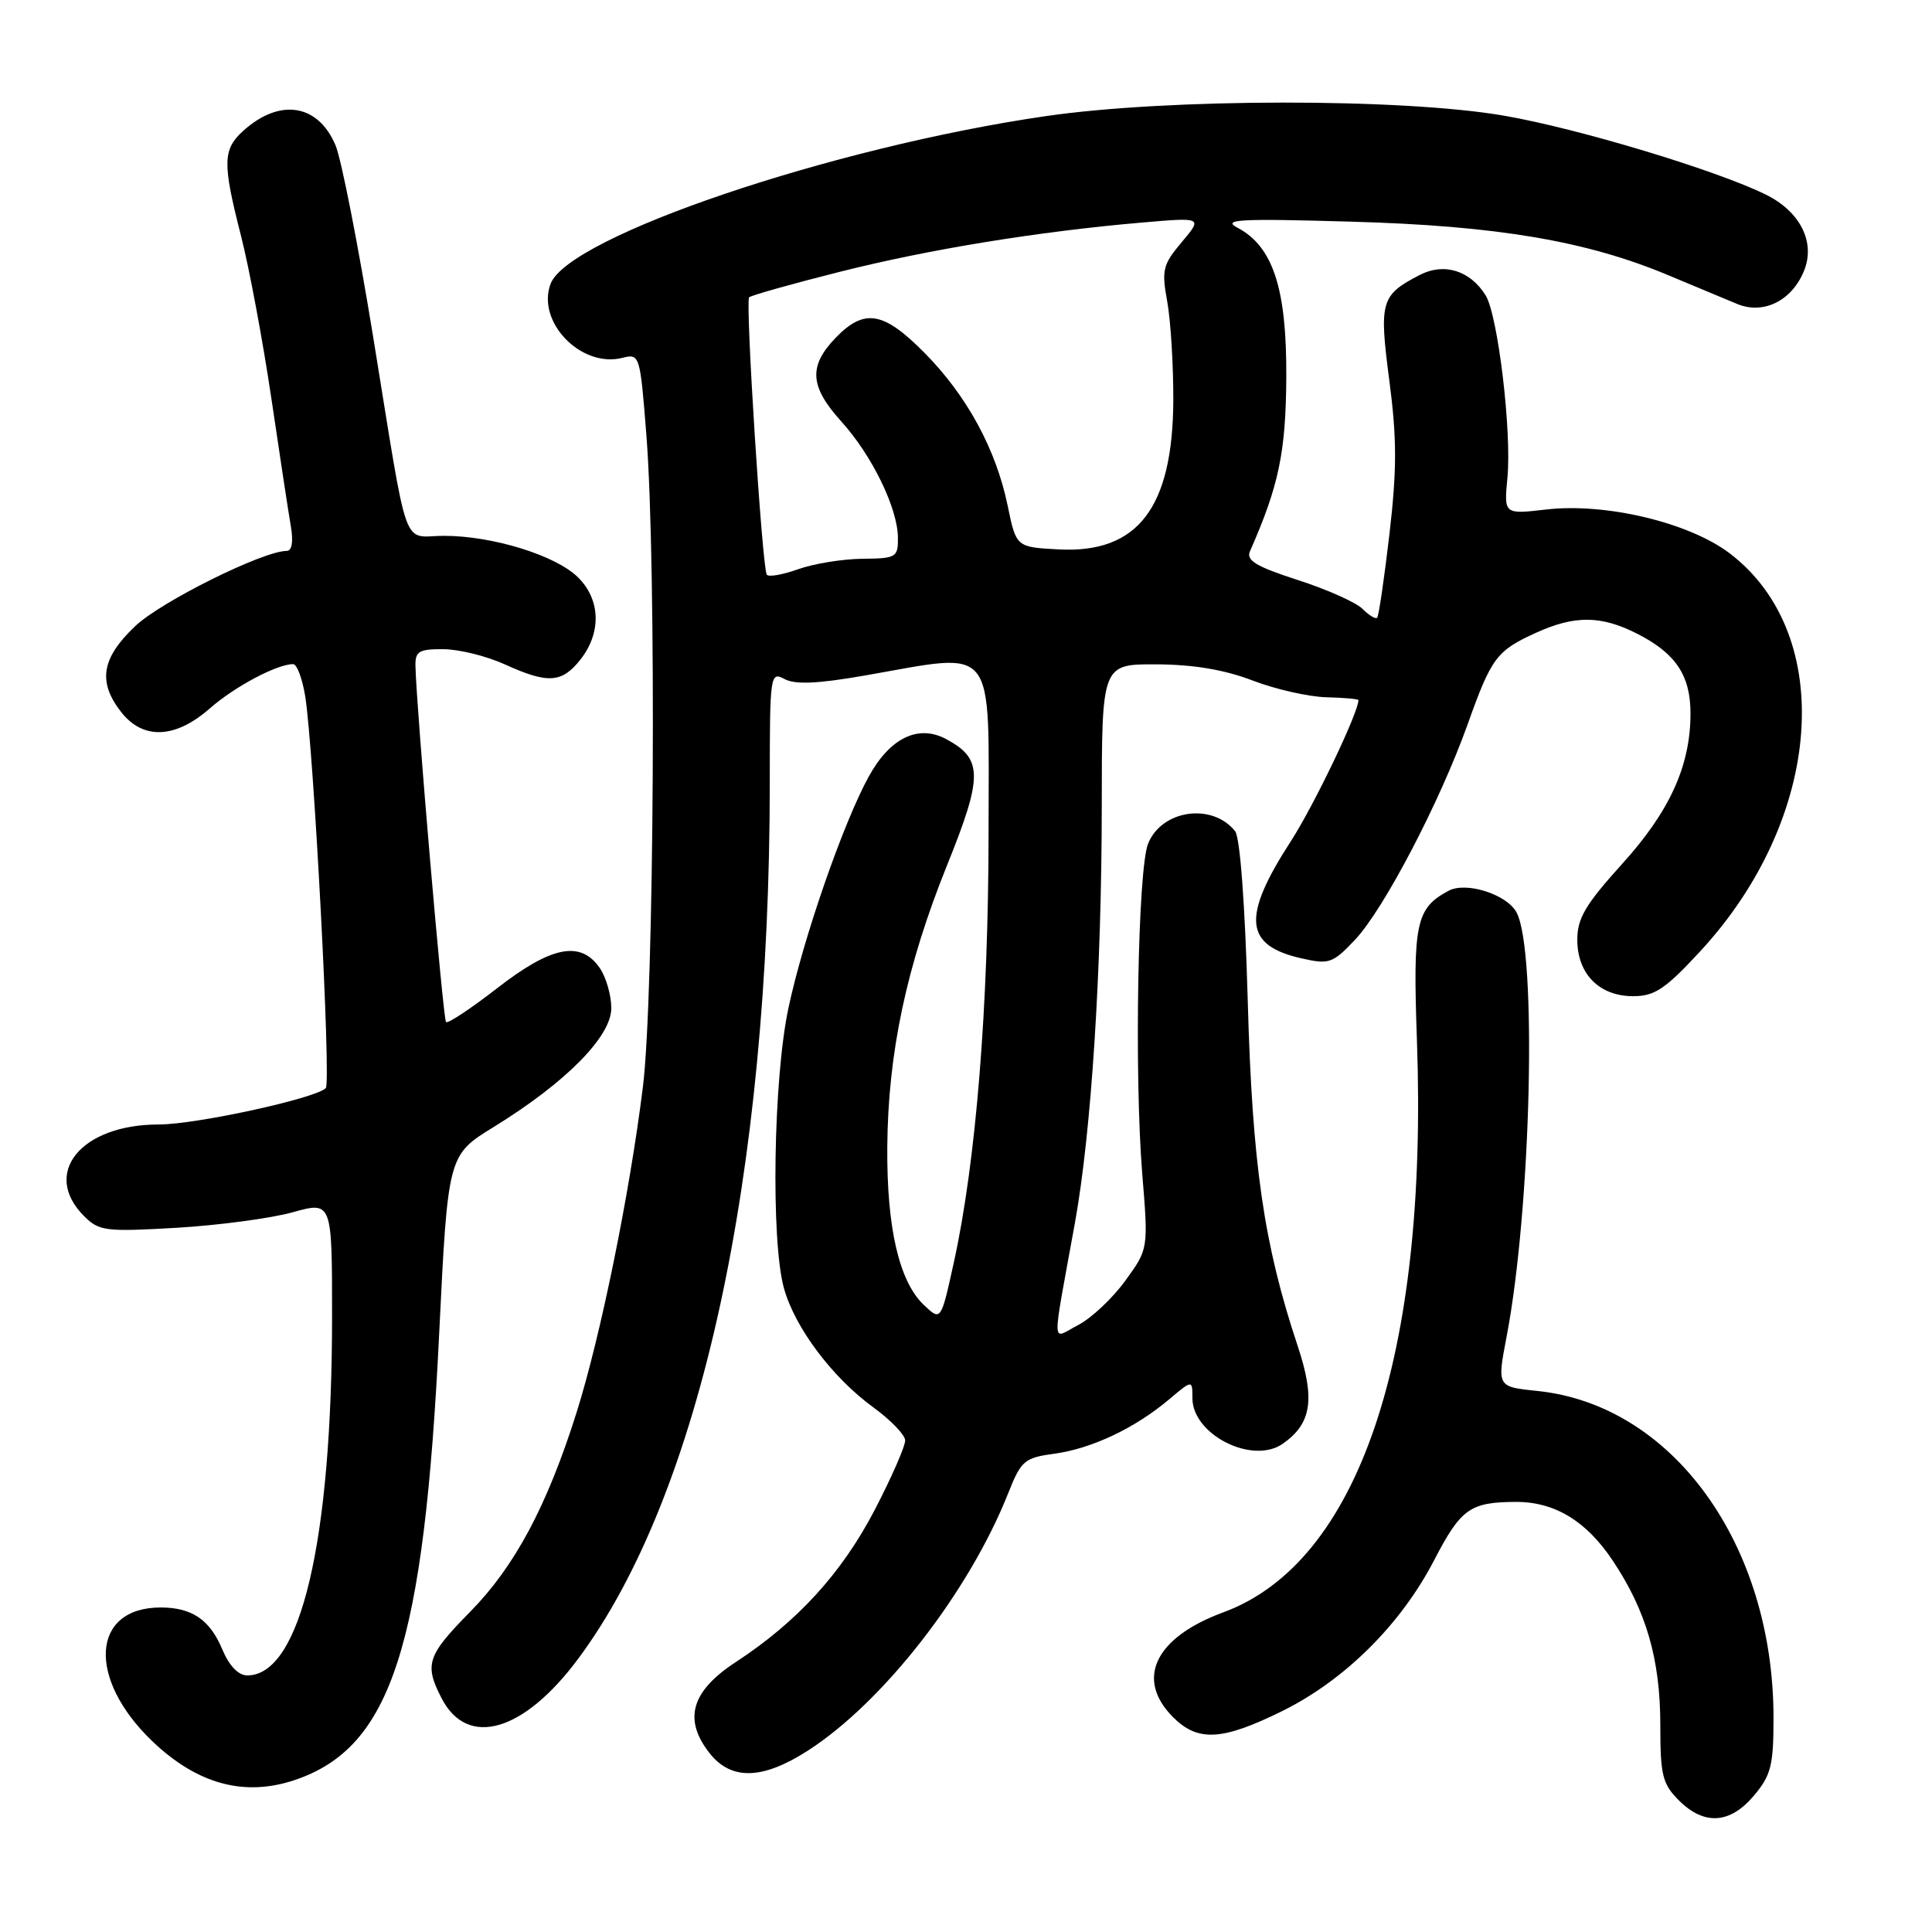 <?xml version="1.0" encoding="UTF-8" standalone="no"?>
<!DOCTYPE svg PUBLIC "-//W3C//DTD SVG 1.1//EN" "http://www.w3.org/Graphics/SVG/1.1/DTD/svg11.dtd" >
<svg xmlns="http://www.w3.org/2000/svg" xmlns:xlink="http://www.w3.org/1999/xlink" version="1.1" viewBox="0 0 256 256">
 <g >
 <path fill="currentColor"
d=" M 232.41 237.92 C 234.67 235.24 235.00 233.93 235.00 227.63 C 235.00 204.65 221.65 186.16 203.72 184.31 C 198.36 183.76 198.36 183.76 199.63 177.13 C 202.90 160.05 203.69 126.03 200.95 120.90 C 199.67 118.51 194.27 116.78 191.95 118.03 C 187.62 120.34 187.20 122.31 187.75 137.83 C 189.24 179.74 179.99 207.06 162.10 213.64 C 153.03 216.98 150.39 222.49 155.45 227.55 C 158.73 230.82 161.94 230.65 169.85 226.75 C 178.16 222.66 185.60 215.28 190.03 206.74 C 193.58 199.90 194.78 199.04 200.85 199.01 C 205.99 198.99 210.18 201.53 213.67 206.75 C 218.14 213.43 220.00 219.86 220.00 228.58 C 220.00 235.22 220.28 236.38 222.45 238.55 C 225.81 241.91 229.24 241.69 232.41 237.92 Z  M 39.10 235.85 C 51.86 231.52 56.17 218.17 58.19 176.78 C 59.35 153.07 59.35 153.07 65.42 149.33 C 74.96 143.46 81.00 137.35 81.00 133.59 C 81.00 131.86 80.30 129.44 79.44 128.22 C 76.90 124.60 73.05 125.37 65.89 130.93 C 62.39 133.65 59.34 135.67 59.10 135.43 C 58.71 135.04 55.18 93.93 55.05 88.25 C 55.01 86.30 55.51 86.00 58.75 86.02 C 60.81 86.03 64.46 86.93 66.86 88.02 C 72.62 90.64 74.45 90.52 76.93 87.37 C 79.70 83.83 79.58 79.49 76.62 76.53 C 73.71 73.61 65.30 71.00 58.84 71.00 C 53.15 71.00 54.23 74.01 49.43 44.54 C 47.46 32.46 45.23 21.10 44.47 19.28 C 42.17 13.78 37.09 12.96 32.25 17.32 C 29.50 19.80 29.46 21.58 31.94 31.27 C 33.01 35.45 34.81 45.08 35.94 52.68 C 37.06 60.28 38.23 67.96 38.54 69.75 C 38.89 71.80 38.68 73.00 37.98 73.00 C 34.85 73.00 21.32 79.72 17.90 82.98 C 13.43 87.23 12.93 90.36 16.07 94.37 C 18.98 98.06 23.23 97.88 27.80 93.87 C 31.08 90.99 36.70 88.00 38.84 88.00 C 39.34 88.00 40.06 89.91 40.44 92.25 C 41.56 99.18 43.89 143.44 43.17 144.18 C 41.81 145.55 26.00 149.00 21.03 149.00 C 10.73 149.00 5.46 155.46 11.14 161.14 C 13.13 163.13 13.97 163.23 23.39 162.69 C 28.95 162.36 35.86 161.44 38.75 160.64 C 44.00 159.18 44.00 159.18 44.00 174.37 C 44.00 204.26 39.82 222.00 32.77 222.00 C 31.58 222.00 30.37 220.74 29.45 218.54 C 27.81 214.62 25.43 213.00 21.29 213.00 C 12.10 213.00 11.50 222.39 20.16 230.70 C 26.13 236.42 32.39 238.12 39.10 235.85 Z  M 107.01 231.99 C 117.02 225.57 128.39 210.97 133.59 197.86 C 135.31 193.53 135.73 193.17 139.72 192.62 C 144.66 191.95 150.36 189.25 154.87 185.46 C 158.00 182.82 158.00 182.82 158.00 185.26 C 158.00 190.10 165.96 194.12 169.98 191.30 C 173.80 188.63 174.29 185.39 171.96 178.38 C 167.45 164.84 165.93 154.31 165.33 132.50 C 164.97 119.78 164.31 110.96 163.66 110.14 C 160.62 106.33 153.91 107.30 152.12 111.81 C 150.77 115.23 150.29 142.41 151.35 155.50 C 152.17 165.50 152.17 165.50 149.10 169.71 C 147.42 172.03 144.61 174.67 142.87 175.57 C 139.26 177.43 139.32 179.27 142.44 162.00 C 144.61 149.98 145.98 128.62 145.99 106.75 C 146.00 88.00 146.00 88.00 153.25 88.03 C 158.16 88.05 162.28 88.75 166.00 90.18 C 169.03 91.34 173.41 92.33 175.75 92.39 C 178.09 92.45 180.00 92.62 180.00 92.77 C 180.00 94.43 174.10 106.74 171.06 111.44 C 164.52 121.53 164.86 125.28 172.47 126.99 C 176.12 127.82 176.59 127.65 179.55 124.52 C 183.37 120.47 190.78 106.29 194.45 96.03 C 197.62 87.14 198.30 86.23 203.50 83.86 C 208.68 81.50 212.17 81.54 216.97 83.99 C 222.05 86.58 224.00 89.50 224.00 94.54 C 224.00 101.47 221.24 107.53 214.90 114.52 C 210.08 119.85 209.00 121.68 209.00 124.52 C 209.00 129.05 211.92 132.00 216.39 132.00 C 219.25 132.00 220.65 131.07 225.28 126.06 C 241.55 108.49 243.37 84.14 229.22 73.34 C 223.86 69.25 212.79 66.60 204.89 67.51 C 199.28 68.16 199.28 68.16 199.74 63.32 C 200.33 57.19 198.48 41.75 196.85 39.13 C 194.80 35.84 191.34 34.77 188.13 36.43 C 182.95 39.11 182.72 39.93 184.10 50.47 C 185.10 58.14 185.10 62.20 184.11 70.76 C 183.42 76.65 182.69 81.64 182.48 81.85 C 182.27 82.07 181.39 81.53 180.53 80.67 C 179.66 79.81 175.81 78.09 171.95 76.85 C 166.44 75.07 165.09 74.26 165.63 73.04 C 169.45 64.37 170.38 59.95 170.44 50.00 C 170.51 38.28 168.69 32.67 164.00 30.19 C 161.87 29.07 164.09 28.94 179.00 29.37 C 198.34 29.91 210.21 31.92 221.06 36.47 C 224.60 37.95 228.71 39.67 230.19 40.28 C 233.65 41.71 237.40 39.87 239.02 35.94 C 240.60 32.14 238.57 28.05 233.99 25.79 C 227.40 22.54 209.09 17.02 199.30 15.33 C 185.79 12.99 154.80 13.02 138.55 15.39 C 110.28 19.50 75.35 31.33 72.96 37.60 C 71.05 42.64 76.99 48.79 82.46 47.42 C 84.77 46.84 84.81 46.98 85.65 57.67 C 87.00 74.79 86.69 131.94 85.19 144.00 C 83.43 158.20 79.59 177.03 76.40 187.16 C 72.49 199.55 68.21 207.57 62.29 213.58 C 56.58 219.38 56.20 220.55 58.52 225.04 C 61.95 231.67 69.40 229.51 76.63 219.77 C 92.79 198.03 101.99 155.93 102.00 103.71 C 102.00 89.35 102.06 88.96 103.96 89.98 C 105.37 90.73 108.35 90.60 114.59 89.51 C 132.26 86.43 131.00 84.84 130.99 110.25 C 130.98 133.44 129.32 153.97 126.39 167.27 C 124.68 175.05 124.68 175.05 122.45 172.95 C 119.15 169.86 117.49 162.72 117.57 152.00 C 117.66 139.53 120.12 127.97 125.49 114.65 C 130.26 102.83 130.25 100.54 125.36 97.93 C 121.69 95.96 117.95 97.76 115.14 102.85 C 111.76 108.97 106.44 124.29 104.47 133.58 C 102.47 142.95 102.13 164.46 103.88 170.71 C 105.34 175.95 110.30 182.54 115.73 186.49 C 118.01 188.15 119.91 190.11 119.94 190.85 C 119.97 191.59 118.16 195.73 115.91 200.06 C 111.54 208.45 105.66 214.89 97.50 220.23 C 91.58 224.10 90.51 227.83 94.02 232.30 C 96.88 235.93 101.03 235.83 107.01 231.99 Z  M 101.60 76.14 C 100.98 75.10 98.74 39.92 99.26 39.40 C 99.52 39.14 104.91 37.62 111.23 36.03 C 123.09 33.03 137.59 30.67 151.42 29.48 C 159.35 28.80 159.35 28.80 156.59 32.08 C 154.08 35.06 153.90 35.77 154.66 39.93 C 155.12 42.44 155.48 48.33 155.47 53.00 C 155.41 67.29 150.76 73.35 140.29 72.80 C 134.65 72.50 134.65 72.50 133.52 67.00 C 131.97 59.51 128.12 52.43 122.50 46.75 C 117.05 41.24 114.51 40.82 110.69 44.80 C 107.11 48.54 107.30 51.22 111.48 55.85 C 115.55 60.35 118.95 67.33 118.98 71.25 C 119.00 73.86 118.76 74.00 114.25 74.04 C 111.64 74.07 107.81 74.69 105.74 75.43 C 103.67 76.17 101.81 76.49 101.60 76.14 Z "/>
</g>
</svg>